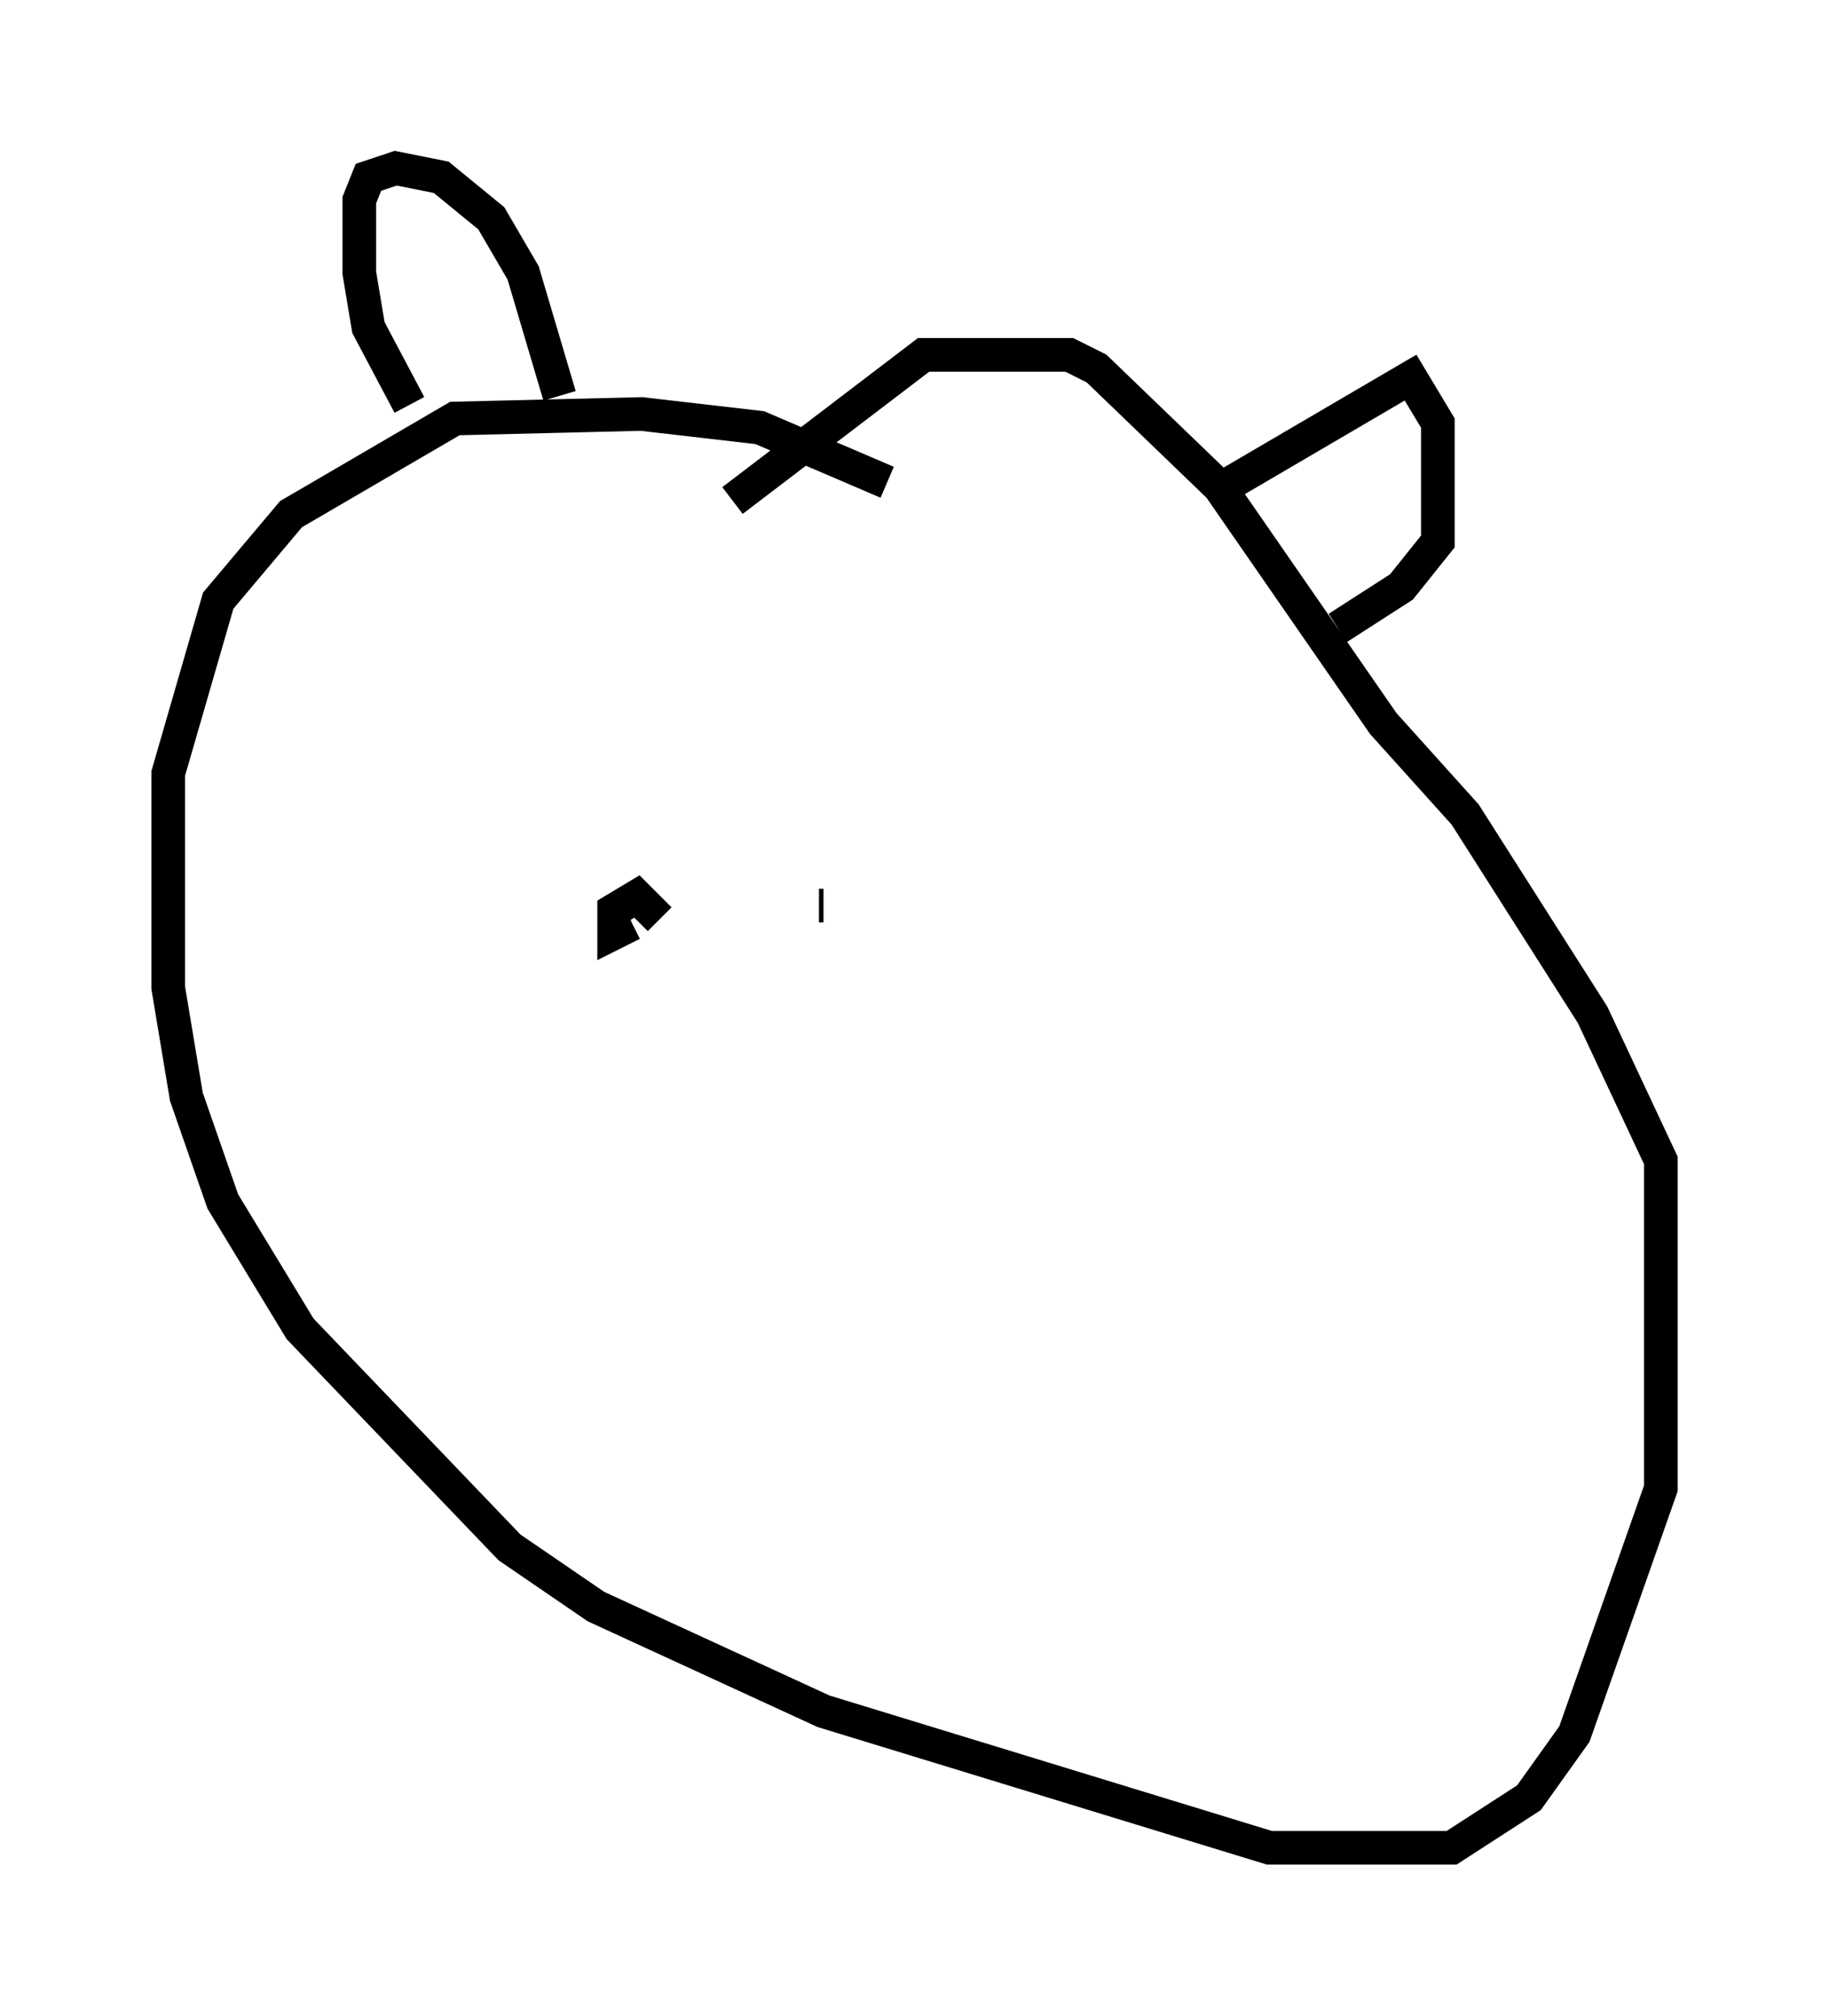 <?xml version="1.0" encoding="utf-8" ?>
<svg baseProfile="full" height="59.932" version="1.1" width="54.384" xmlns="http://www.w3.org/2000/svg" xmlns:ev="http://www.w3.org/2001/xml-events" xmlns:xlink="http://www.w3.org/1999/xlink"><defs /><rect fill="white" height="59.932" width="54.384" x="0" y="0" /><path d="M26.786, 15.284 m-0.406, -0.947 l-3.789, -1.624 -3.518, -0.406 l-5.548, 0.135 -4.871, 2.842 l-2.165, 2.571 -1.488, 5.142 l0.0, 6.36 0.541, 3.248 l1.083, 3.112 2.3, 3.789 l6.225, 6.495 2.571, 1.759 l6.766, 3.112 13.261, 4.059 l5.413, 0.0 2.3, -1.488 l1.353, -1.894 2.571, -7.307 l0.0, -9.743 -2.03, -4.33 l-3.789, -5.954 -2.436, -2.706 l-4.871, -7.036 -3.654, -3.518 l-0.812, -0.406 -4.33, 0.0 l-5.683, 4.33 m-9.607, -2.842 l-1.218, -2.3 -0.271, -1.624 l0.0, -2.165 0.271, -0.677 l0.812, -0.271 1.353, 0.271 l1.488, 1.218 0.947, 1.624 l1.083, 3.654 m19.756, 2.706 l5.548, -3.248 0.812, 1.353 l0.0, 3.518 -1.083, 1.353 l-1.894, 1.218 m-20.162, 9.066 l0.0, 0.0 m4.736, -0.812 l0.135, 0.0 m-7.307, 1.083 l0.0, 0.0 m2.436, -0.677 l0.0, 0.0 m0.0, 0.0 l-0.677, -0.677 -0.677, 0.406 l0.0, 0.677 0.541, -0.271 " fill="none" stroke="black" stroke-width="1" /></svg>